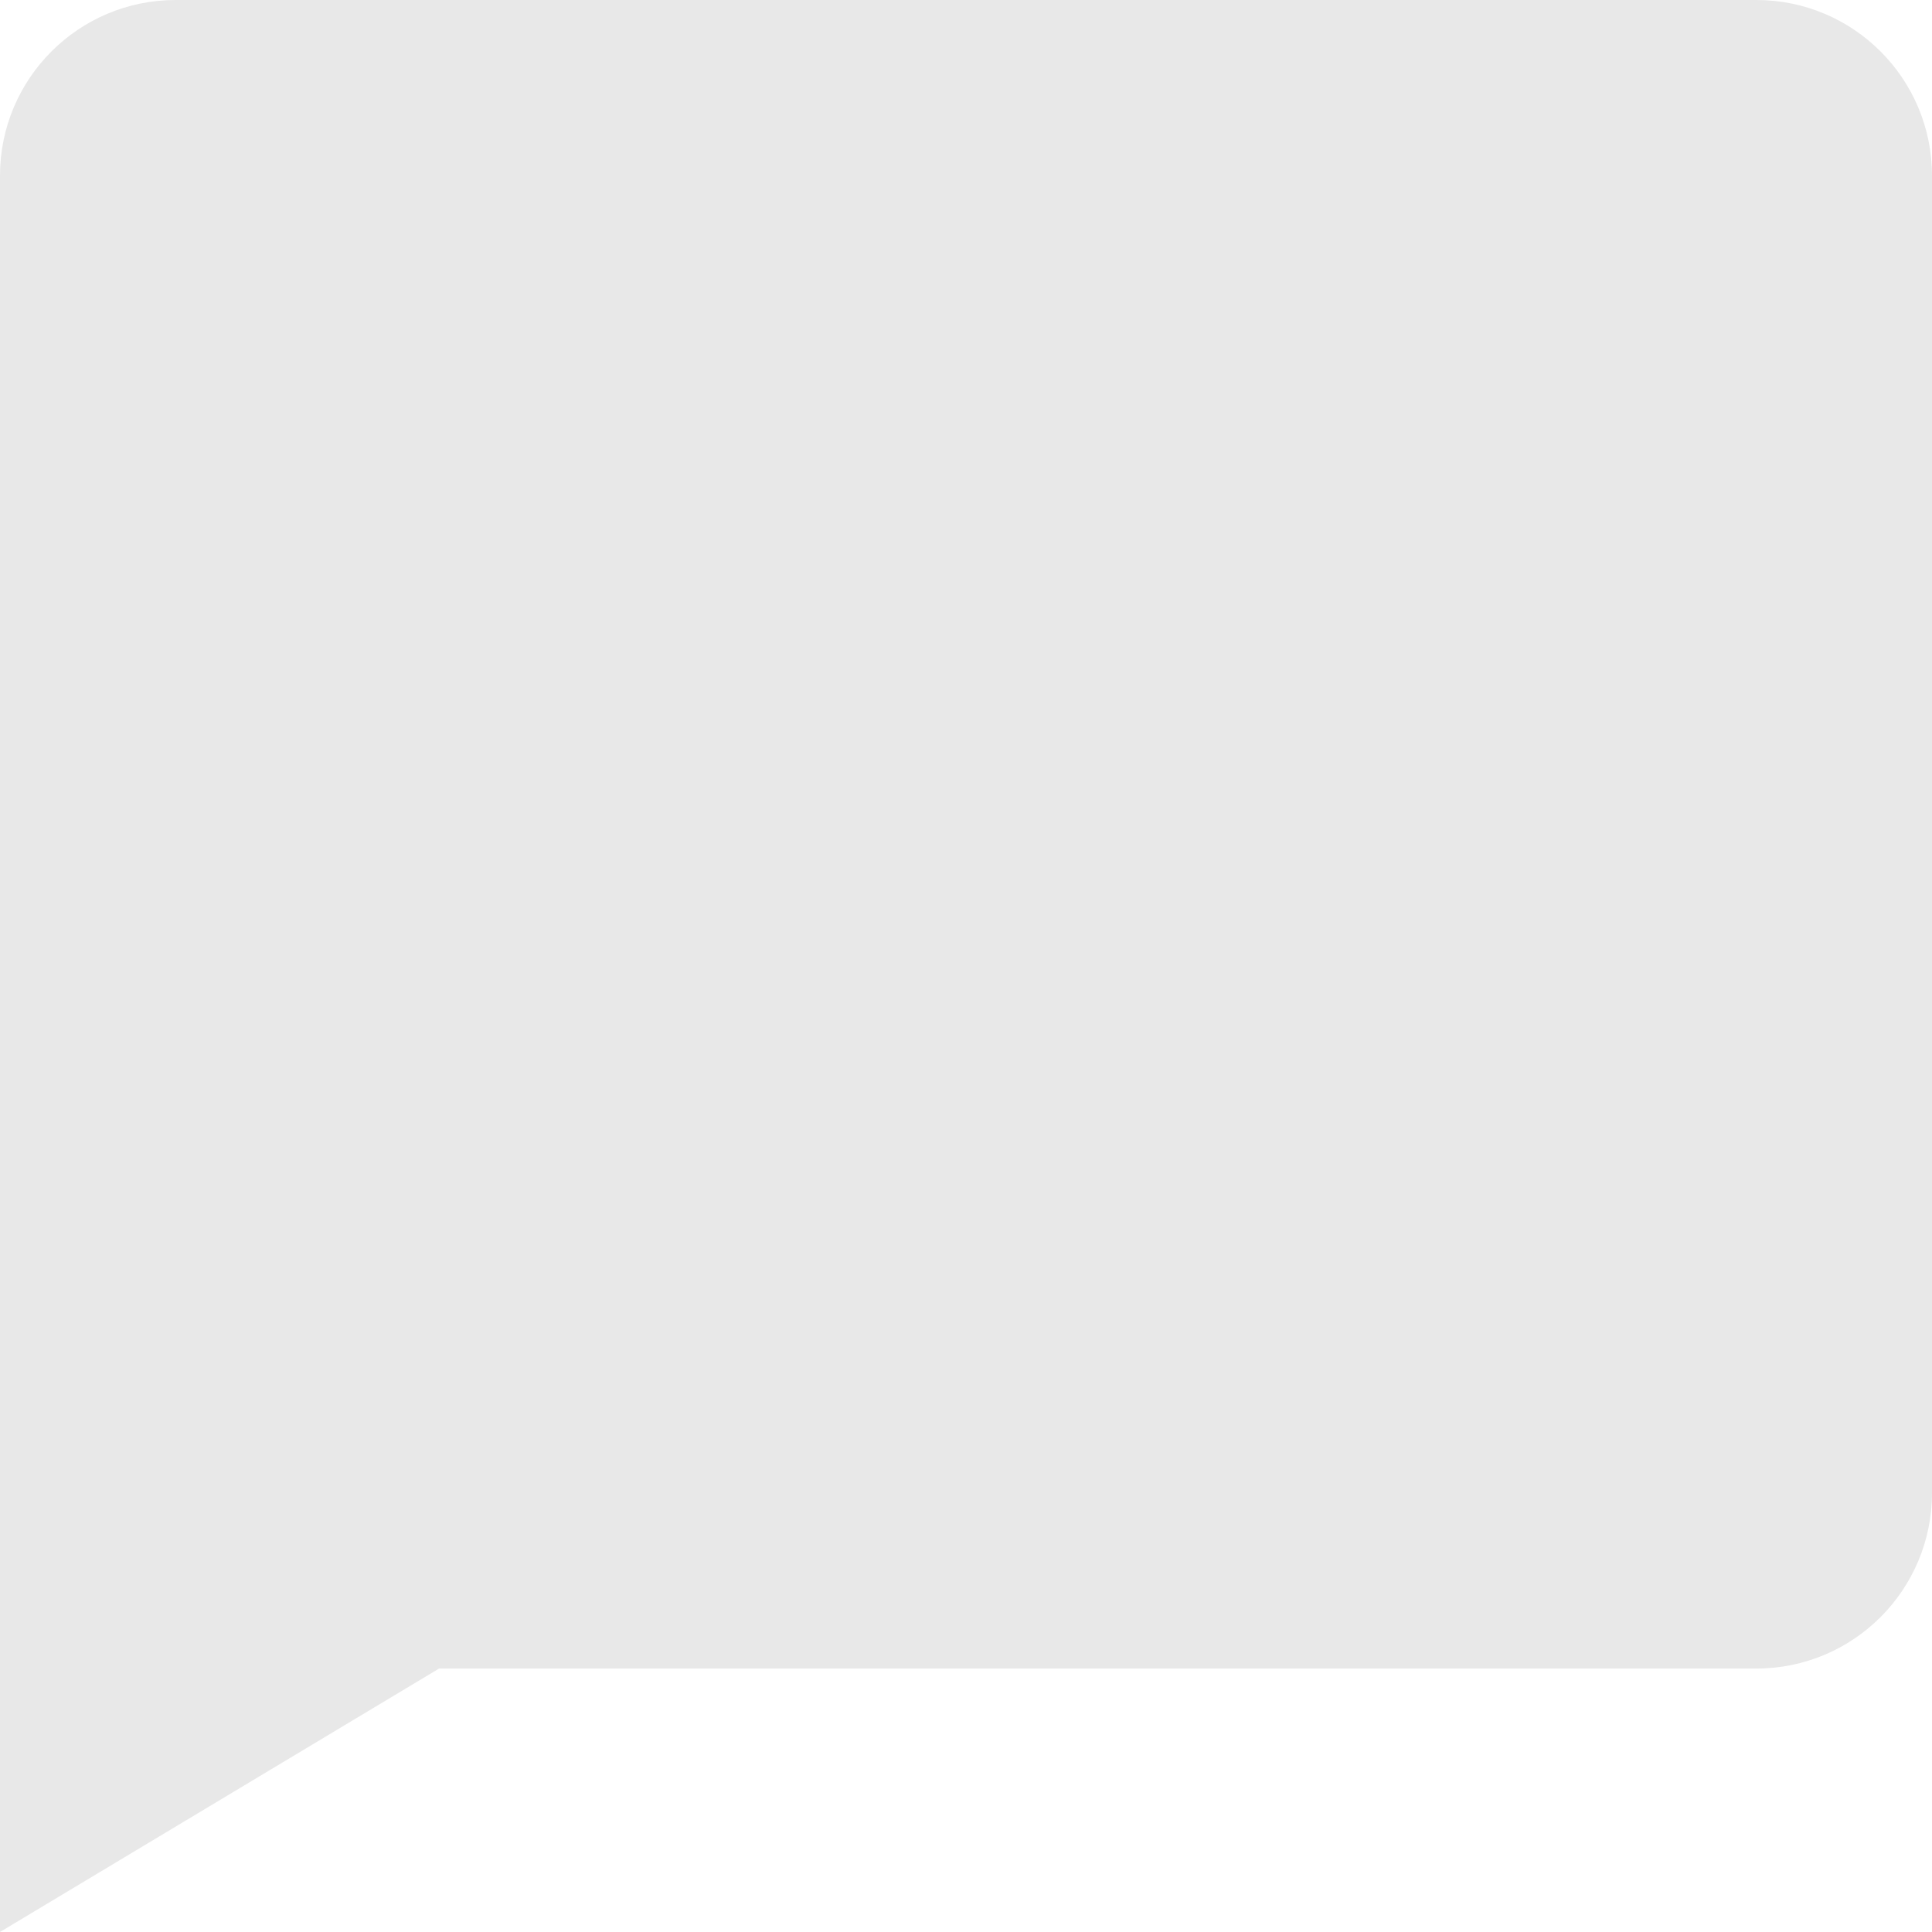 <svg xmlns="http://www.w3.org/2000/svg" width="88" height="88" viewBox="0 0 88 88">
  <path fill="#E8E8E8" fill-rule="evenodd" d="M8,8.42492309e-14 L80,6.82608267e-15 L80,-1.77635684e-15 C84.418,-2.58799059e-15 88,3.582 88,8 L88,68 L88,68 C88,72.418 84.418,76 80,76 L20,76 L0,88 L0,8 L8.8817842e-15,8 C8.3407012e-15,3.582 3.582,9.71064049e-14 8,9.23705556e-14 Z"/>
</svg>
